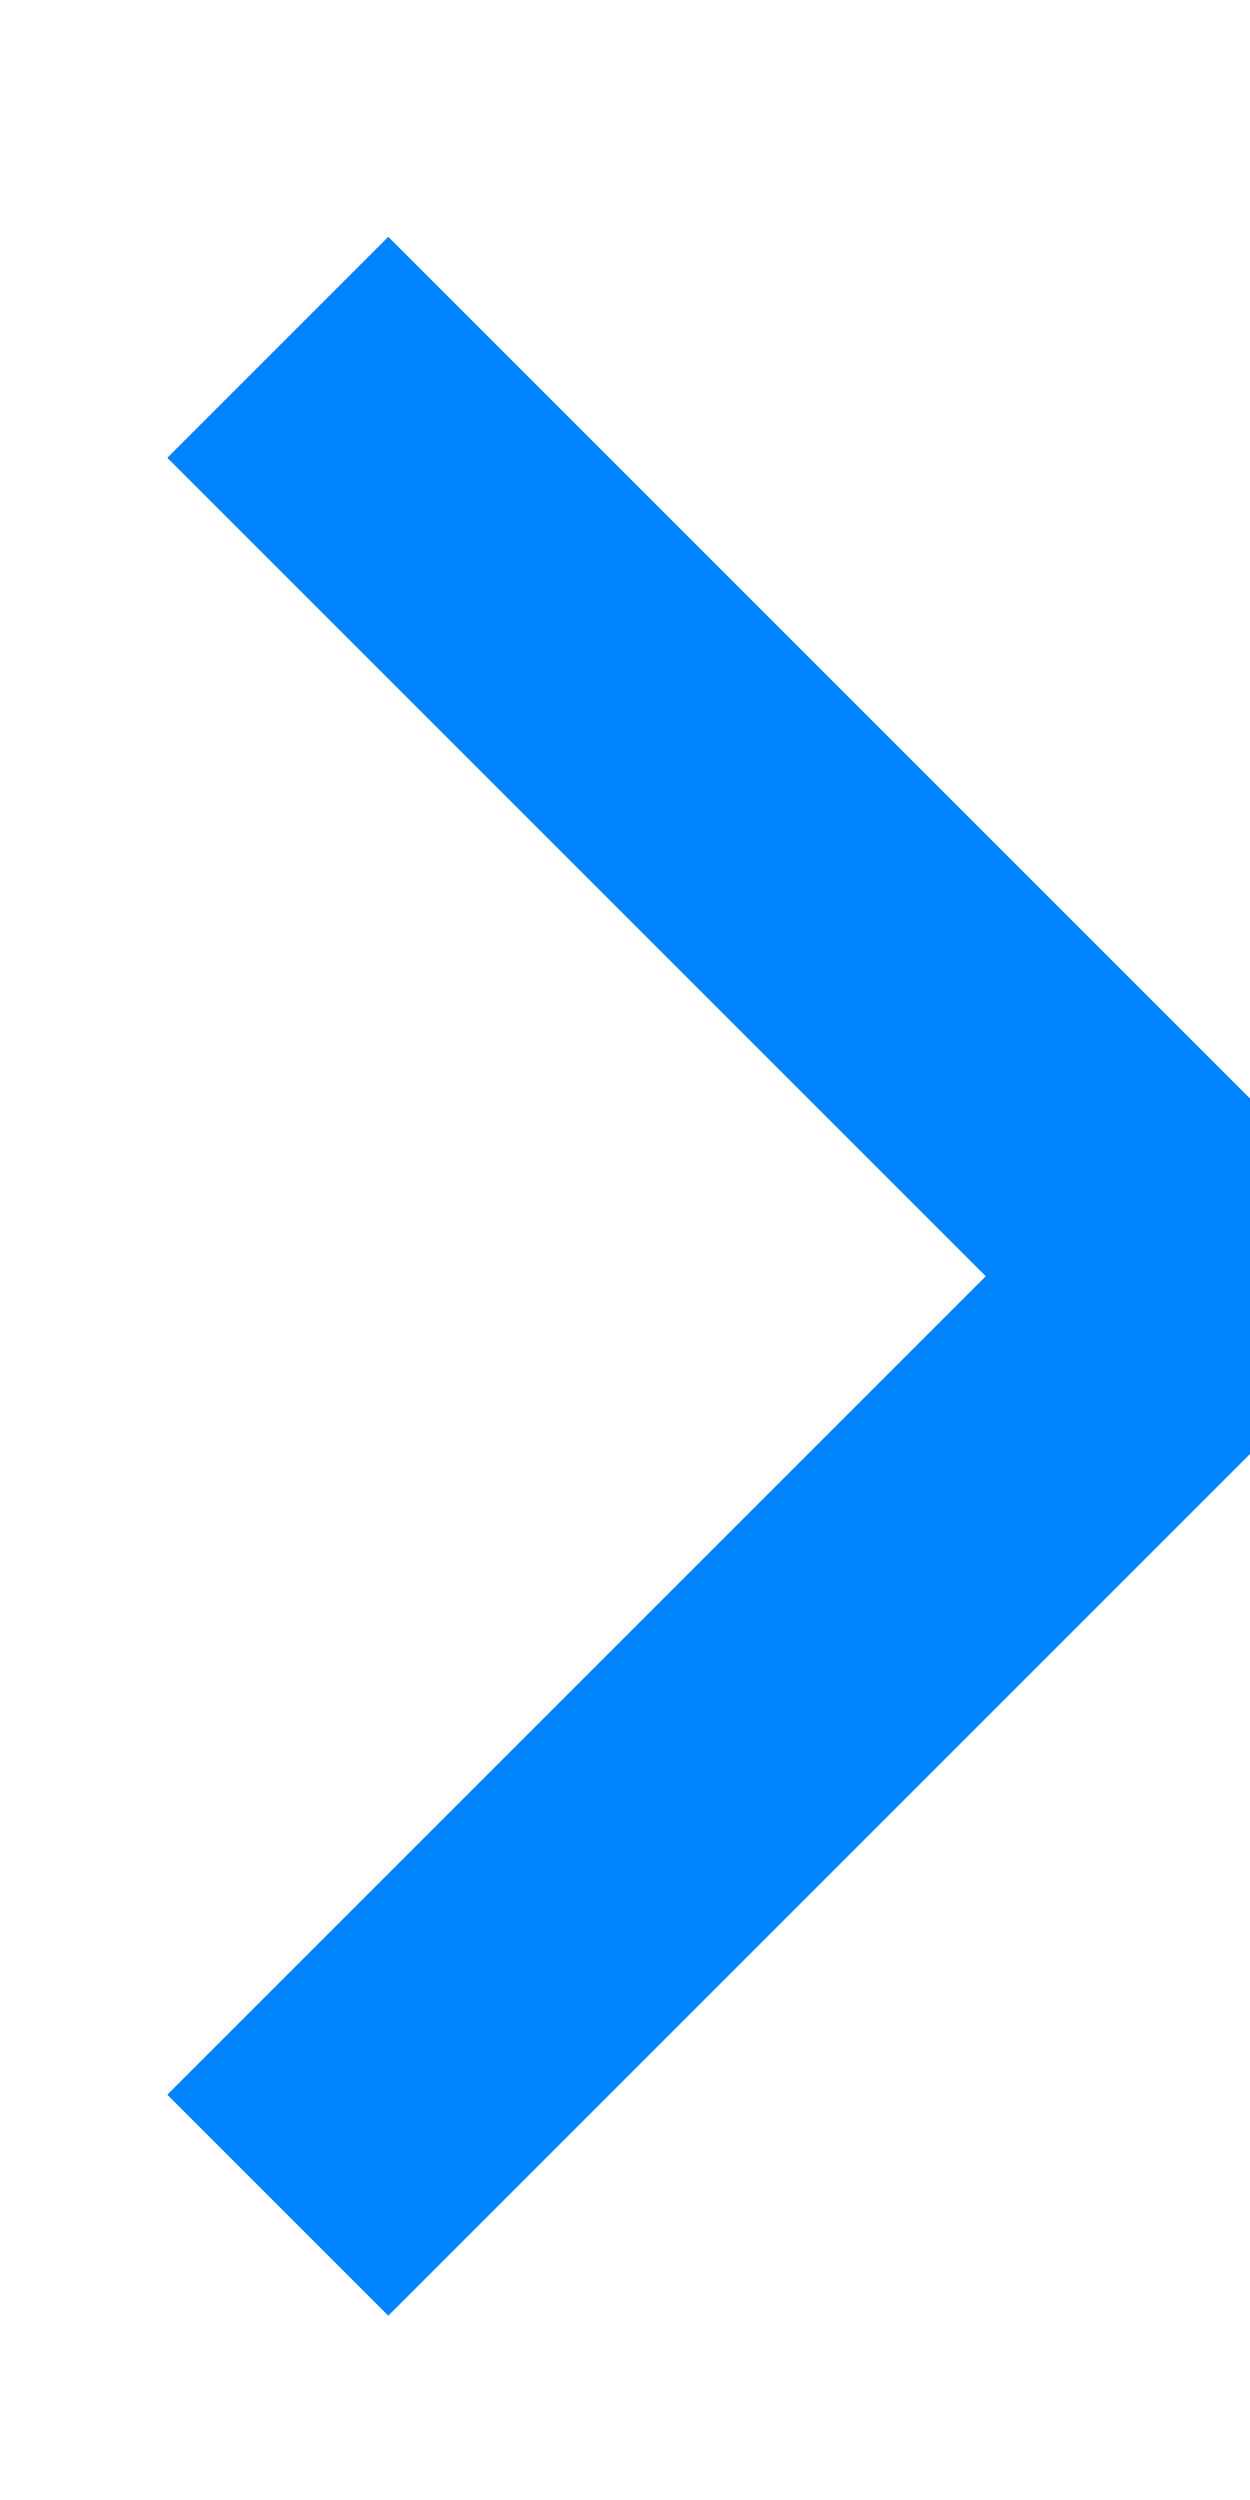 <?xml version="1.0" encoding="UTF-8"?>
<svg width="4px" height="8px" viewBox="0 0 4 8" version="1.1" xmlns="http://www.w3.org/2000/svg" xmlns:xlink="http://www.w3.org/1999/xlink">
    <!-- Generator: Sketch 56.2 (81672) - https://sketch.com -->
    <title>Rectangle 5</title>
    <desc>Created with Sketch.</desc>
    <g id="Page-1" stroke="none" stroke-width="1" fill="none" fill-rule="evenodd">
        <g id="01_LANDING_PAGE_desktop" transform="translate(-184, -516)" stroke="#0083FF">
            <g id="INTRO">
                <g id="CTA" transform="translate(162, 494)">
                    <polyline id="Rectangle-5" transform="translate(22.889, 26.084) rotate(-225) translate(-22.889, -26.084) " points="20.787 28.186 20.787 23.982 24.991 23.982"></polyline>
                </g>
            </g>
        </g>
    </g>
</svg>